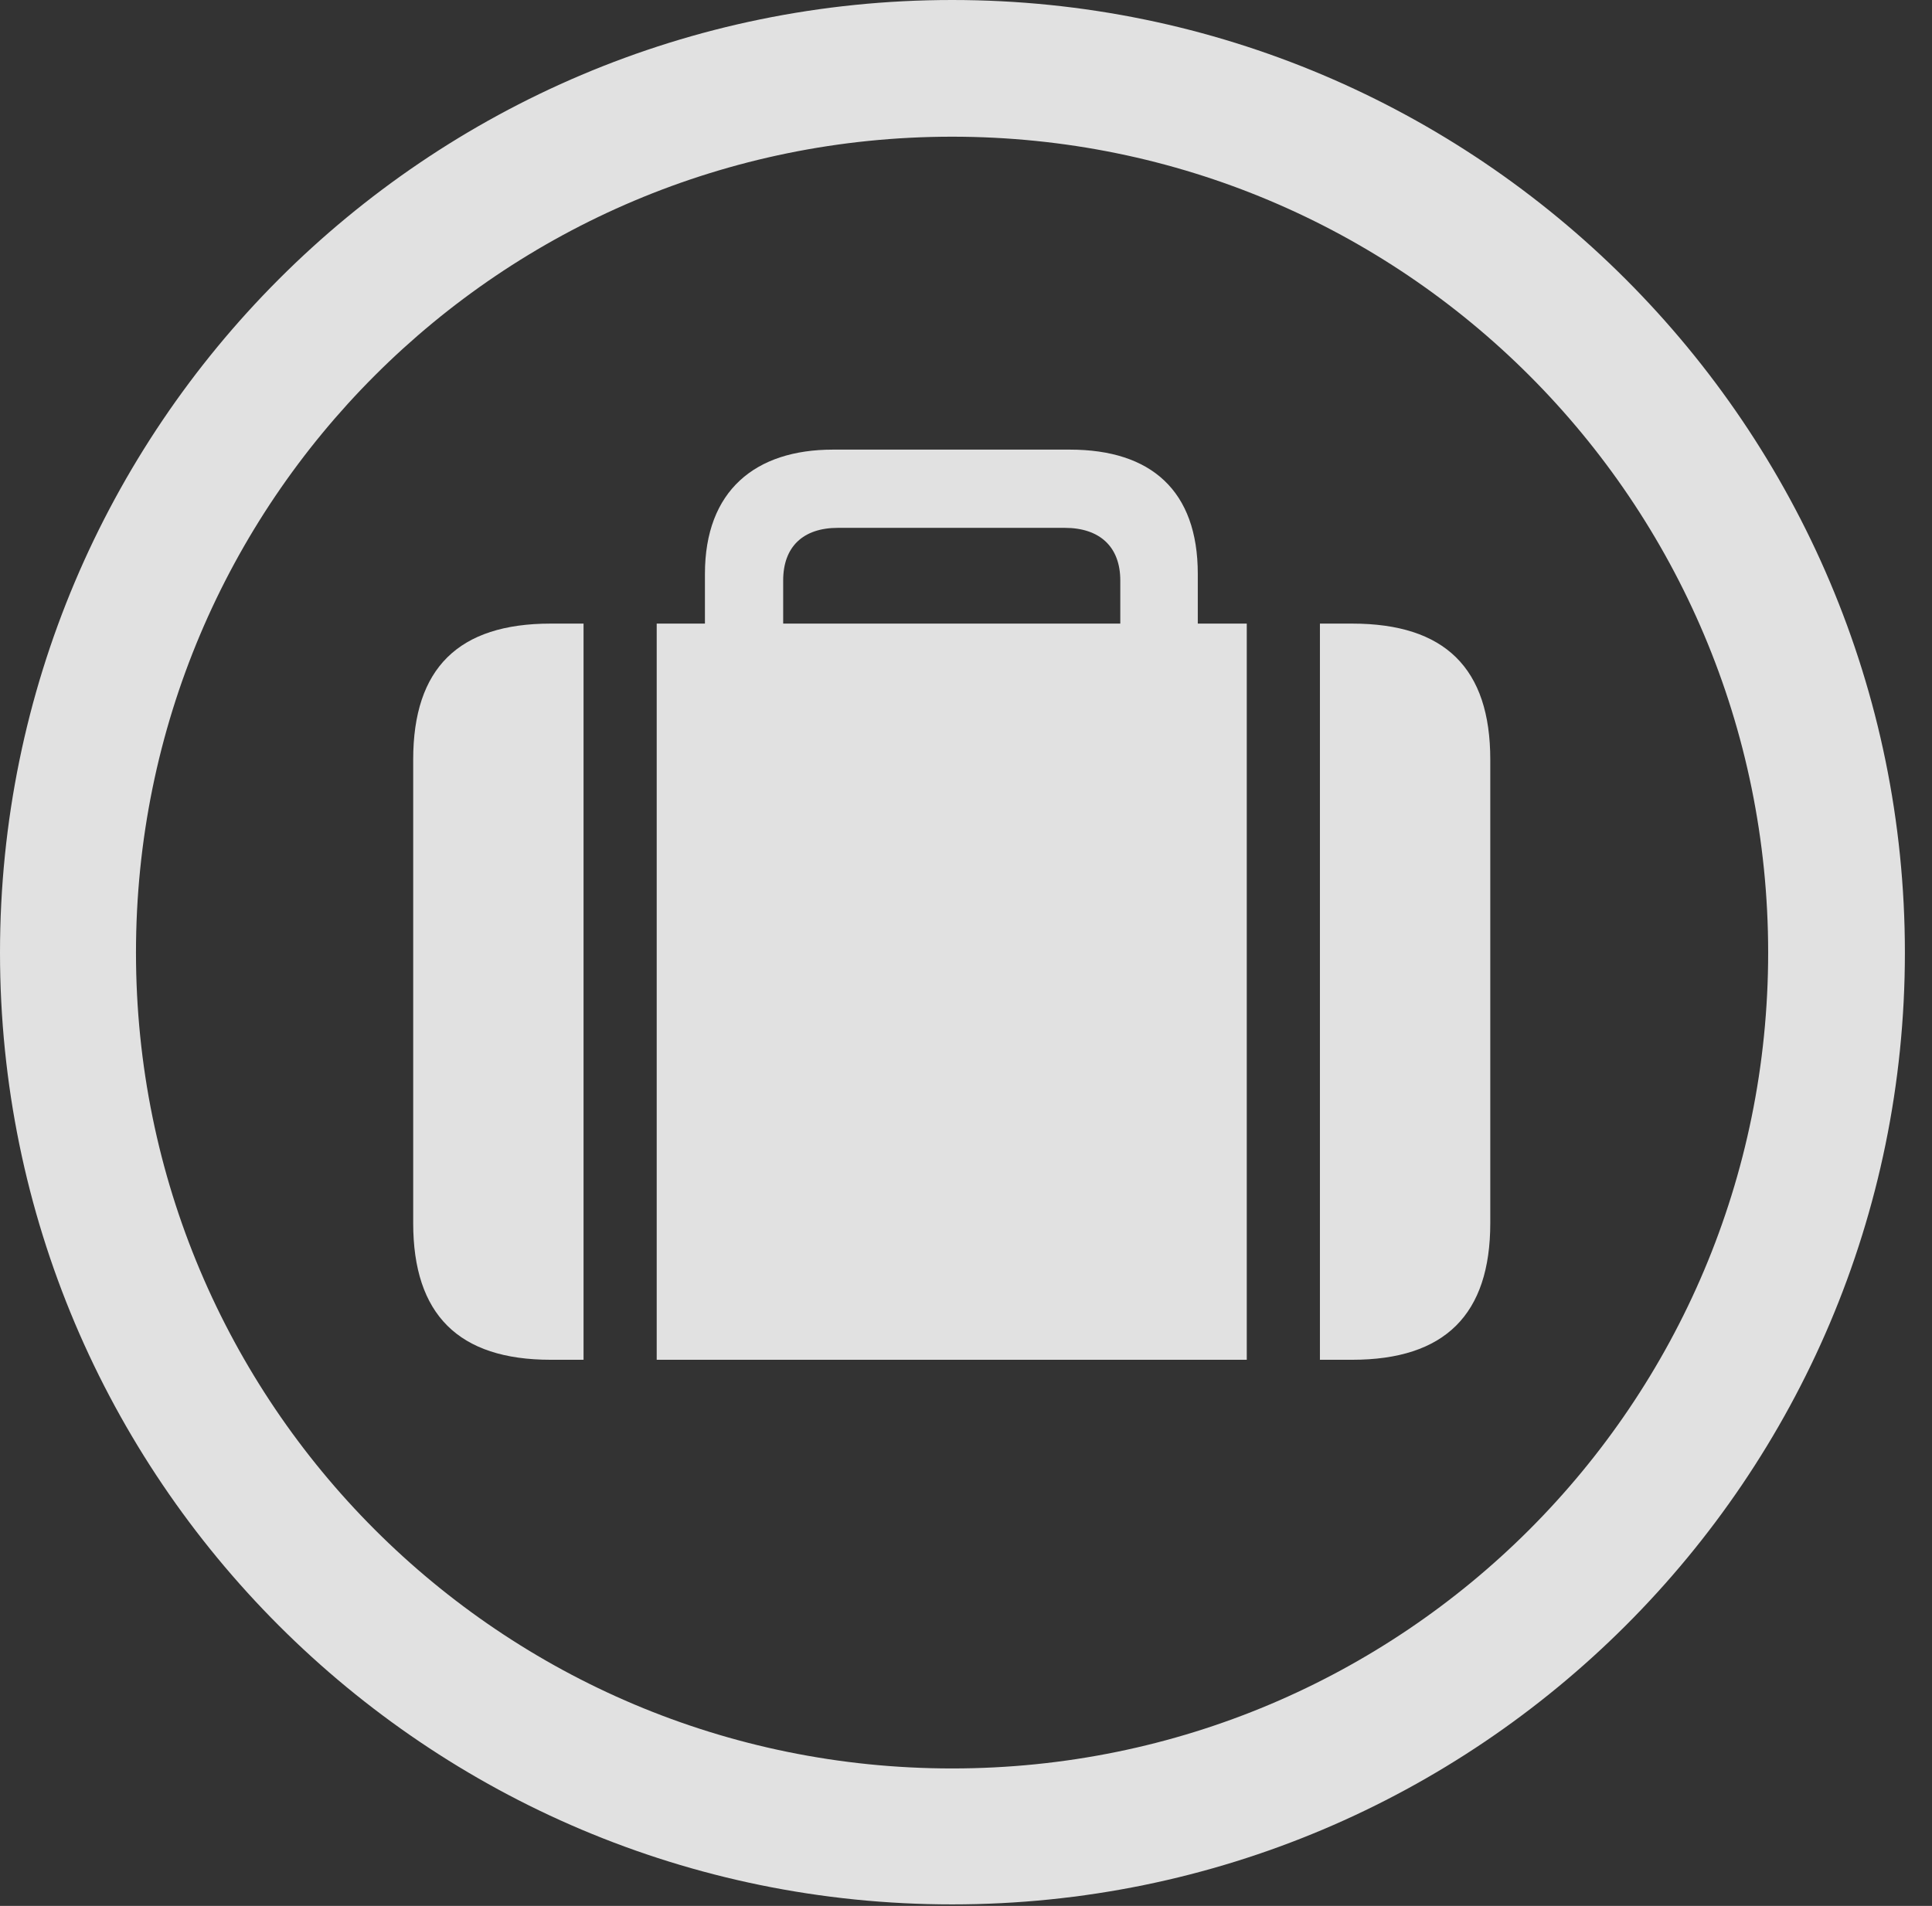 <?xml version="1.0" encoding="UTF-8"?>
<!--Generator: Apple Native CoreSVG 341-->
<!DOCTYPE svg
PUBLIC "-//W3C//DTD SVG 1.1//EN"
       "http://www.w3.org/Graphics/SVG/1.1/DTD/svg11.dtd">
<svg version="1.1" xmlns="http://www.w3.org/2000/svg" xmlns:xlink="http://www.w3.org/1999/xlink" viewBox="0 0 25.801 25.459">
 <rect x="0" y="0" width="25.801" height="25.459" fill="#333333" stroke="none"/>
 <g>
  <rect height="25.459" opacity="0" width="25.801" x="0" y="0"/>
  <path d="M12.715 25.439C19.736 25.439 25.439 19.746 25.439 12.725C25.439 5.703 19.736 0 12.715 0C5.693 0 0 5.703 0 12.725C0 19.746 5.693 25.439 12.715 25.439ZM12.715 23.623C6.689 23.623 1.816 18.75 1.816 12.725C1.816 6.699 6.689 1.826 12.715 1.826C18.74 1.826 23.613 6.699 23.613 12.725C23.613 18.75 18.74 23.623 12.715 23.623Z" fill="white" fill-opacity="0.85"/>
  <path d="M9.414 8.857L10.459 8.857L10.459 7.754C10.459 7.305 10.723 7.051 11.191 7.051L14.219 7.051C14.688 7.051 14.961 7.305 14.961 7.754L14.961 8.848L15.996 8.848L15.996 7.666C15.996 6.553 15.371 6.006 14.287 6.006L11.123 6.006C10.088 6.006 9.414 6.553 9.414 7.666ZM7.793 18.164L7.793 8.33L7.354 8.33C6.123 8.33 5.518 8.926 5.518 10.146L5.518 16.338C5.518 17.559 6.123 18.164 7.354 18.164ZM8.77 18.164L16.65 18.164L16.65 8.33L8.77 8.33ZM17.627 18.164L18.057 18.164C19.297 18.164 19.902 17.559 19.902 16.338L19.902 10.146C19.902 8.926 19.297 8.33 18.057 8.33L17.627 8.33Z" fill="white" fill-opacity="0.85"/>
 </g>
</svg>
